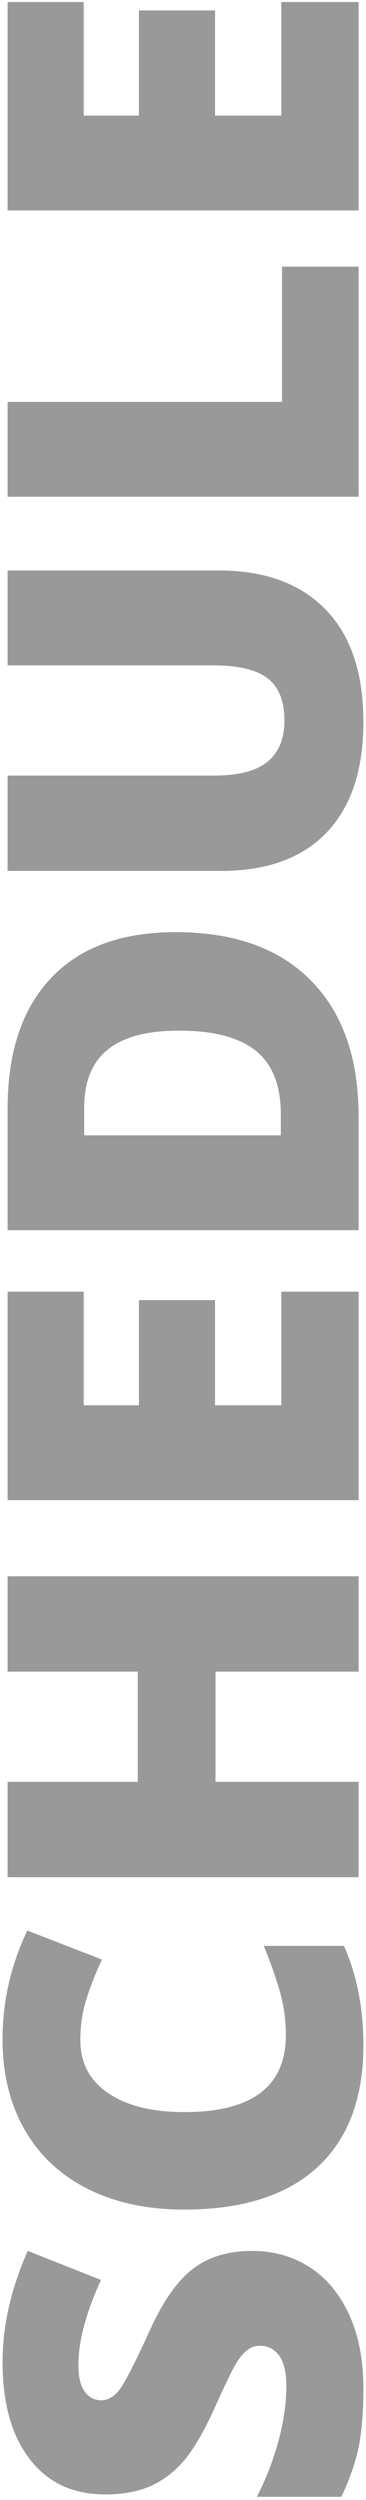<svg width="99" height="676" viewBox="0 0 99 676" fill="none" xmlns="http://www.w3.org/2000/svg">
<path d="M68.166 608.655C74.054 608.655 79.293 610.149 83.882 613.136C88.428 616.124 91.978 620.431 94.532 626.06C97.043 631.688 98.299 638.29 98.299 645.867C98.299 652.188 97.866 657.491 97 661.777C96.091 666.063 94.532 670.523 92.324 675.155L69.465 675.155C71.976 670.263 73.946 665.176 75.374 659.894C76.76 654.612 77.453 649.763 77.453 645.347C77.453 641.537 76.803 638.745 75.504 636.97C74.162 635.195 72.452 634.307 70.374 634.307C69.075 634.307 67.95 634.675 66.997 635.411C66.001 636.104 65.006 637.251 64.01 638.853C63.014 640.412 60.979 644.611 57.905 651.452C55.091 657.643 52.364 662.297 49.723 665.414C47.082 668.488 44.051 670.783 40.631 672.298C37.211 673.77 33.163 674.506 28.487 674.506C19.741 674.506 12.923 671.324 8.03 664.959C3.138 658.595 0.692 649.85 0.692 638.723C0.692 628.895 2.965 618.873 7.511 608.655L27.318 616.513C23.248 625.389 21.213 633.052 21.213 639.502C21.213 642.836 21.798 645.261 22.967 646.776C24.136 648.291 25.586 649.049 27.318 649.049C29.18 649.049 30.846 648.096 32.318 646.191C33.79 644.243 36.475 639.005 40.371 630.476C44.051 622.293 48.013 616.621 52.255 613.461C56.455 610.257 61.758 608.655 68.166 608.655ZM21.733 551.702C21.733 557.806 24.244 562.569 29.266 565.989C34.245 569.409 41.129 571.119 49.917 571.119C68.188 571.119 77.323 564.17 77.323 550.273C77.323 546.073 76.738 542.004 75.569 538.064C74.4 534.124 72.993 530.163 71.348 526.18L93.039 526.18C96.545 534.103 98.299 543.064 98.299 553.065C98.299 567.396 94.143 578.393 85.83 586.056C77.518 593.675 65.503 597.485 49.788 597.485C39.96 597.485 31.323 595.645 23.876 591.965C16.429 588.242 10.714 582.917 6.731 575.99C2.705 569.019 0.692 560.837 0.692 551.442C0.692 541.181 2.922 531.375 7.381 522.023L27.578 529.881C25.933 533.388 24.547 536.895 23.421 540.402C22.296 543.909 21.733 547.675 21.733 551.702ZM97 426.235L97 452.017L58.295 452.017L58.295 481.825L97 481.825L97 507.606L2.056 507.606L2.056 481.825L37.254 481.825L37.254 452.017L2.056 452.017L2.056 426.235L97 426.235ZM97 349.279L97 405.648L2.056 405.648L2.056 349.279L22.642 349.279L22.642 379.997L37.579 379.997L37.579 351.552L58.165 351.552L58.165 379.997L76.089 379.997L76.089 349.279L97 349.279ZM47.515 252.062C63.36 252.062 75.569 256.435 84.142 265.18C92.714 273.882 97 286.135 97 301.937L97 332.654L2.056 332.654L2.056 299.794C2.056 284.554 5.952 272.8 13.745 264.531C21.538 256.218 32.795 252.062 47.515 252.062ZM48.424 278.688C39.722 278.688 33.271 280.42 29.071 283.883C24.872 287.304 22.772 292.521 22.772 299.534L22.772 307.002L75.959 307.002L75.959 301.288C75.959 293.495 73.708 287.78 69.205 284.143C64.659 280.506 57.732 278.688 48.424 278.688ZM2.056 154.26L59.204 154.26C71.63 154.26 81.263 157.789 88.103 164.846C94.9 171.859 98.299 181.99 98.299 195.238C98.299 208.183 94.987 218.141 88.363 225.111C81.739 232.038 72.214 235.502 59.789 235.502L2.056 235.502L2.056 209.72L57.775 209.72C64.486 209.72 69.357 208.465 72.387 205.954C75.418 203.443 76.933 199.741 76.933 194.849C76.933 189.61 75.439 185.822 72.452 183.484C69.422 181.103 64.486 179.912 57.645 179.912L2.056 179.912L2.056 154.26ZM97 134.323L2.056 134.323L2.056 108.671L76.284 108.671L76.284 72.109L97 72.109L97 134.323ZM97 0.544L97 56.913L2.056 56.913L2.056 0.544L22.642 0.544L22.642 31.261L37.579 31.261L37.579 2.817L58.165 2.817L58.165 31.261L76.089 31.261L76.089 0.544L97 0.544Z" fill="black" fill-opacity="0.4"/>
</svg>
